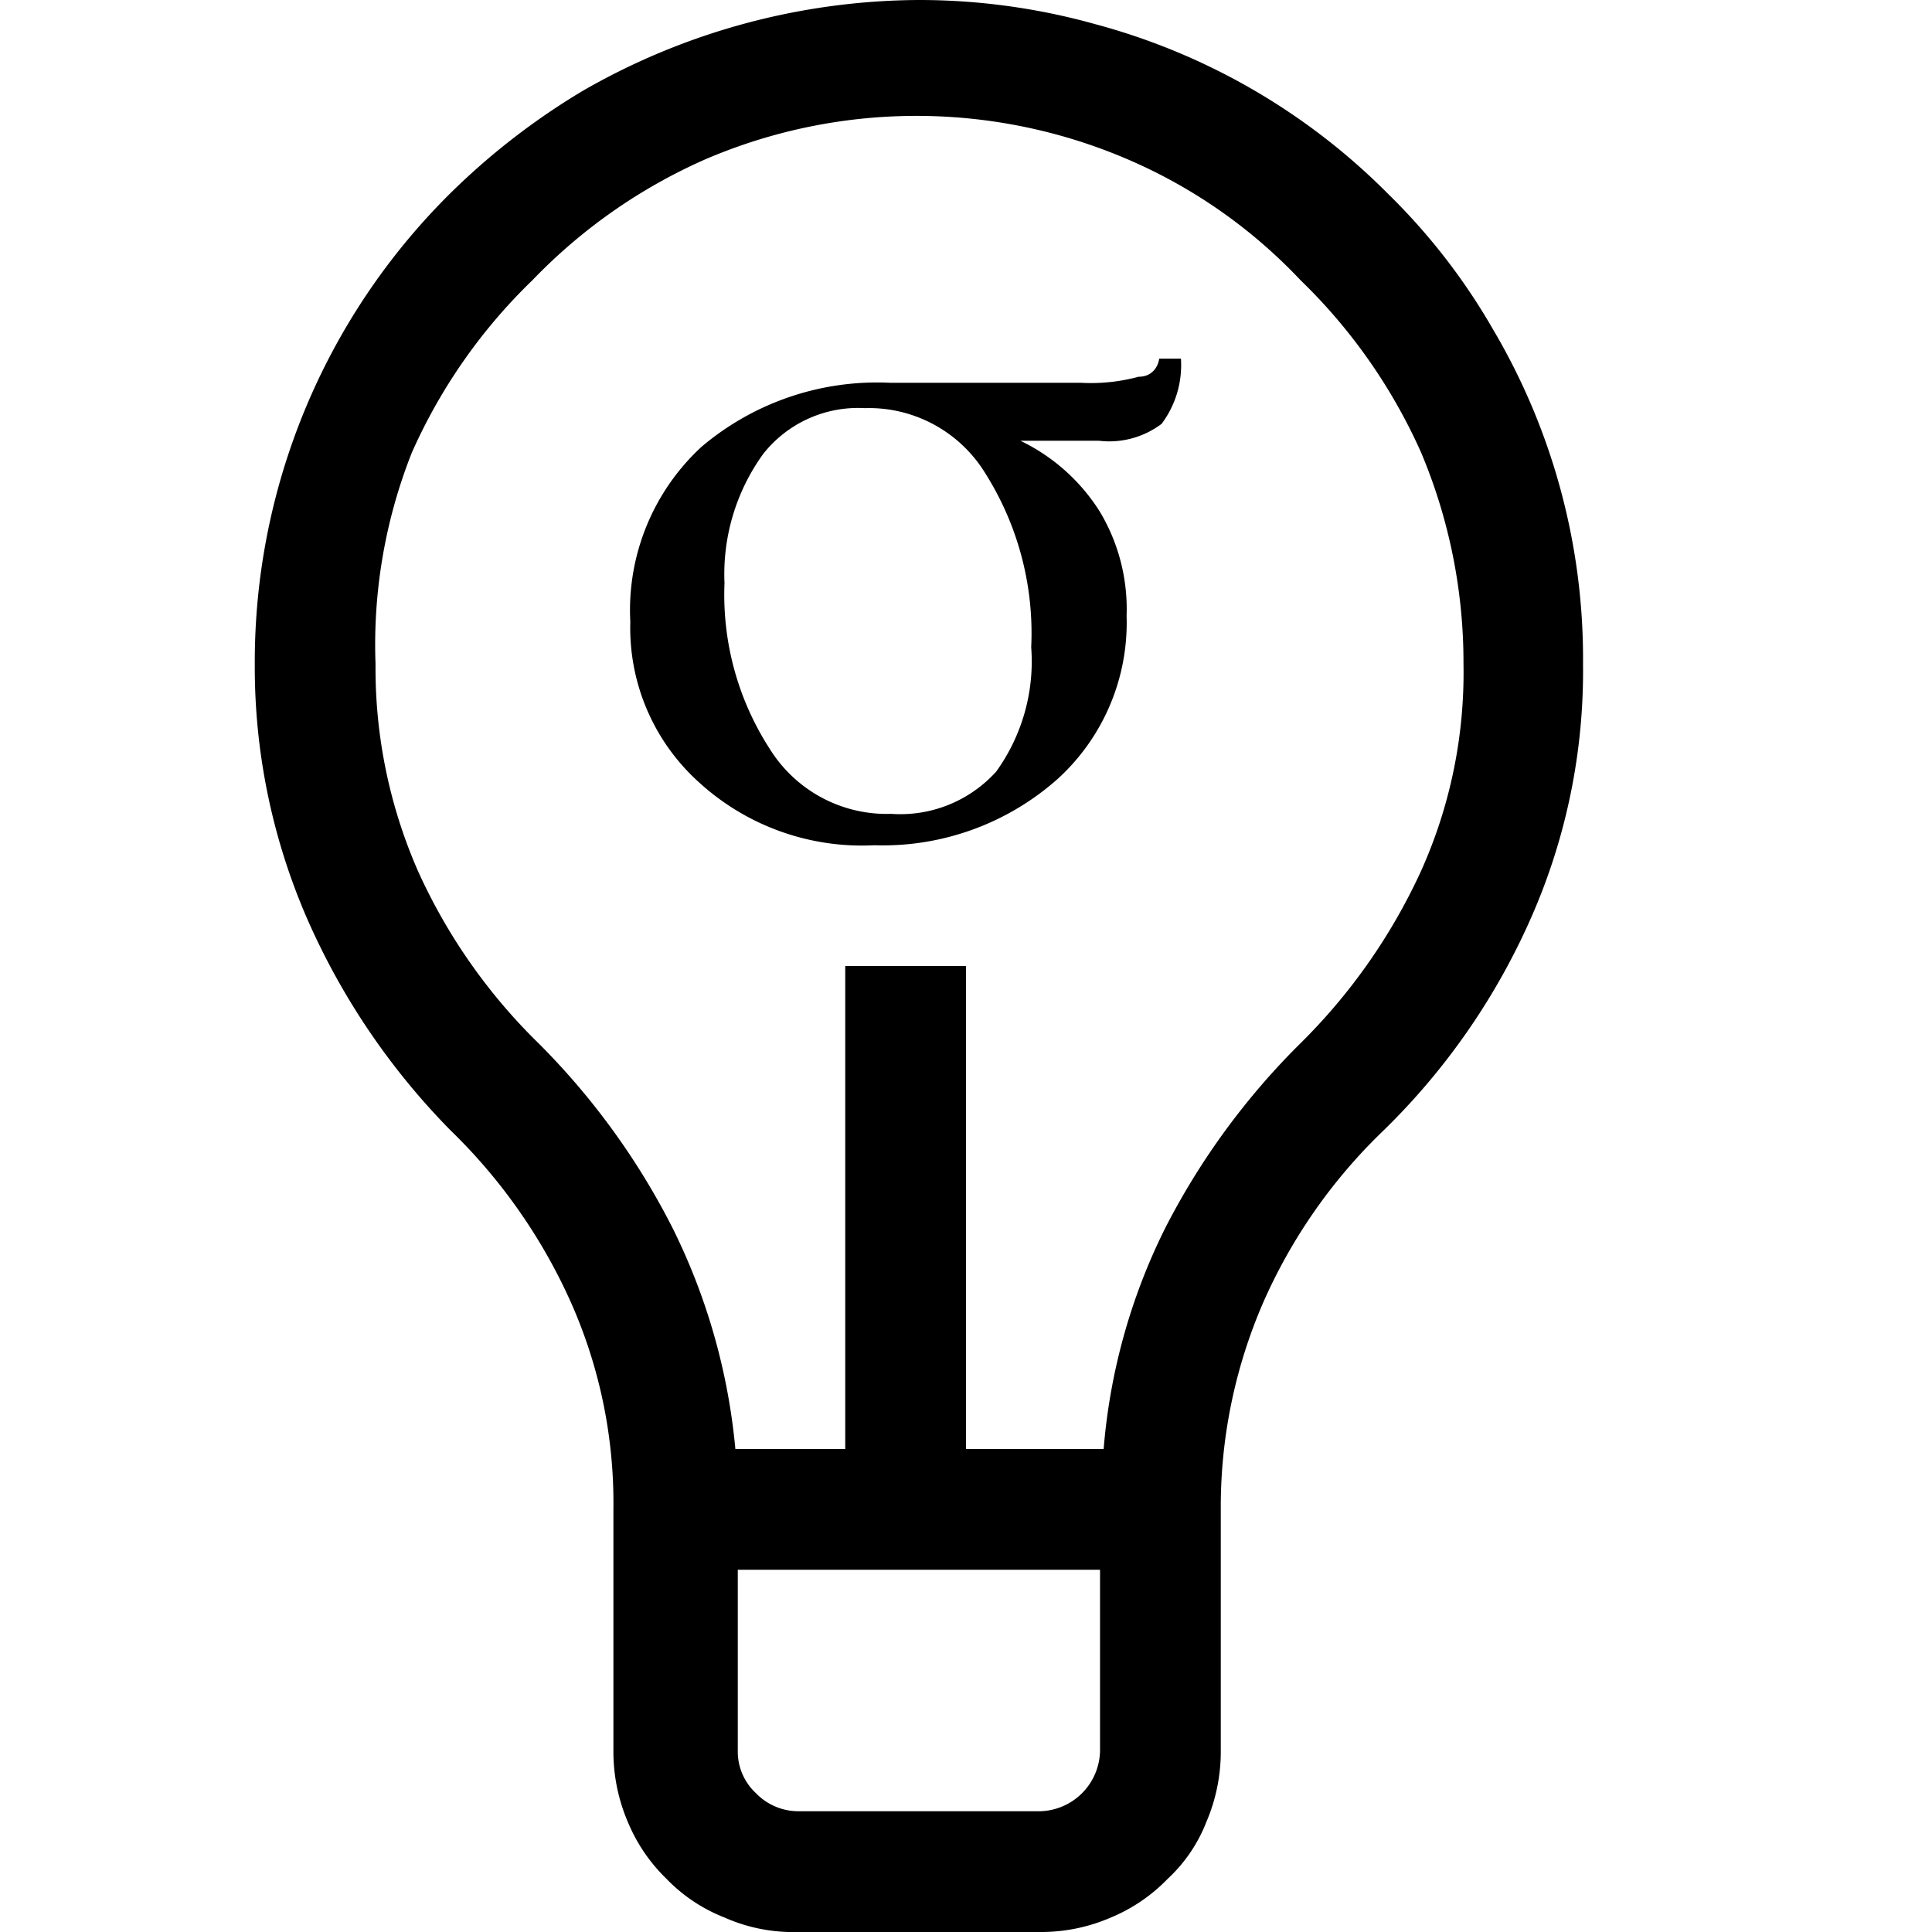 <svg id="Layer_1" data-name="Layer 1" xmlns="http://www.w3.org/2000/svg" viewBox="0 0 16 16"><defs><style>.cls-1{fill:none;stroke:#000;stroke-miterlimit:10;}</style></defs><path d="M7.61,0A5.42,5.42,0,0,1,9.07.2,5.38,5.38,0,0,1,11.5,1.61a5.16,5.16,0,0,1,.86,1.11,5.36,5.36,0,0,1,.75,2.78,5.06,5.06,0,0,1-.43,2.1,5.63,5.63,0,0,1-1.22,1.76,4.47,4.47,0,0,0-1,1.43,4.25,4.25,0,0,0-.35,1.71v2a1.48,1.48,0,0,1-.12.59,1.27,1.27,0,0,1-.32.47,1.4,1.4,0,0,1-.47.32,1.45,1.45,0,0,1-.59.12h-2A1.4,1.4,0,0,1,6,15.88a1.35,1.35,0,0,1-.48-.32,1.4,1.4,0,0,1-.32-.47,1.48,1.48,0,0,1-.12-.59v-2a4.09,4.09,0,0,0-.35-1.71,4.6,4.6,0,0,0-1-1.43A5.84,5.84,0,0,1,2.54,7.6a5.22,5.22,0,0,1-.43-2.1A5.46,5.46,0,0,1,3.72,1.61,5.79,5.79,0,0,1,4.83.75,5.63,5.63,0,0,1,7.61,0ZM9.14,12a5,5,0,0,1,.51-1.83,6,6,0,0,1,1.12-1.53,4.84,4.84,0,0,0,1-1.43,4,4,0,0,0,.35-1.71,4.48,4.48,0,0,0-.35-1.75,4.58,4.58,0,0,0-1-1.43,4.29,4.29,0,0,0-1.43-1,4.43,4.43,0,0,0-3.5,0,4.5,4.5,0,0,0-1.43,1,4.55,4.55,0,0,0-1,1.43A4.32,4.32,0,0,0,3.11,5.5a4.18,4.18,0,0,0,.35,1.71,4.7,4.7,0,0,0,1,1.43,6,6,0,0,1,1.11,1.53A5.18,5.18,0,0,1,6.09,12Zm-.53,3a.51.51,0,0,0,.5-.5V13h-3v1.5a.47.47,0,0,0,.15.35.49.49,0,0,0,.35.15Z"/><path d="M8.45,3.65a1.59,1.59,0,0,1,.66.59,1.57,1.57,0,0,1,.22.86,1.75,1.75,0,0,1-.57,1.35A2.18,2.18,0,0,1,7.24,7a2,2,0,0,1-1.45-.52,1.72,1.72,0,0,1-.57-1.33A1.84,1.84,0,0,1,5.81,3.7a2.25,2.25,0,0,1,1.56-.53l.72,0c.36,0,.64,0,.86,0a1.52,1.52,0,0,0,.48-.05c.11,0,.16-.08.17-.15h.18a.81.81,0,0,1-.16.54.72.72,0,0,1-.52.14H8.89Zm.09,1.71a2.48,2.48,0,0,0-.38-1.44,1.13,1.13,0,0,0-1-.54,1,1,0,0,0-.84.38A1.7,1.7,0,0,0,6,4.83a2.35,2.35,0,0,0,.38,1.38,1.14,1.14,0,0,0,1,.53,1.07,1.07,0,0,0,.87-.35A1.56,1.56,0,0,0,8.54,5.36Z"/><line class="cls-1" x1="7.5" y1="8" x2="7.5" y2="12"/></svg>